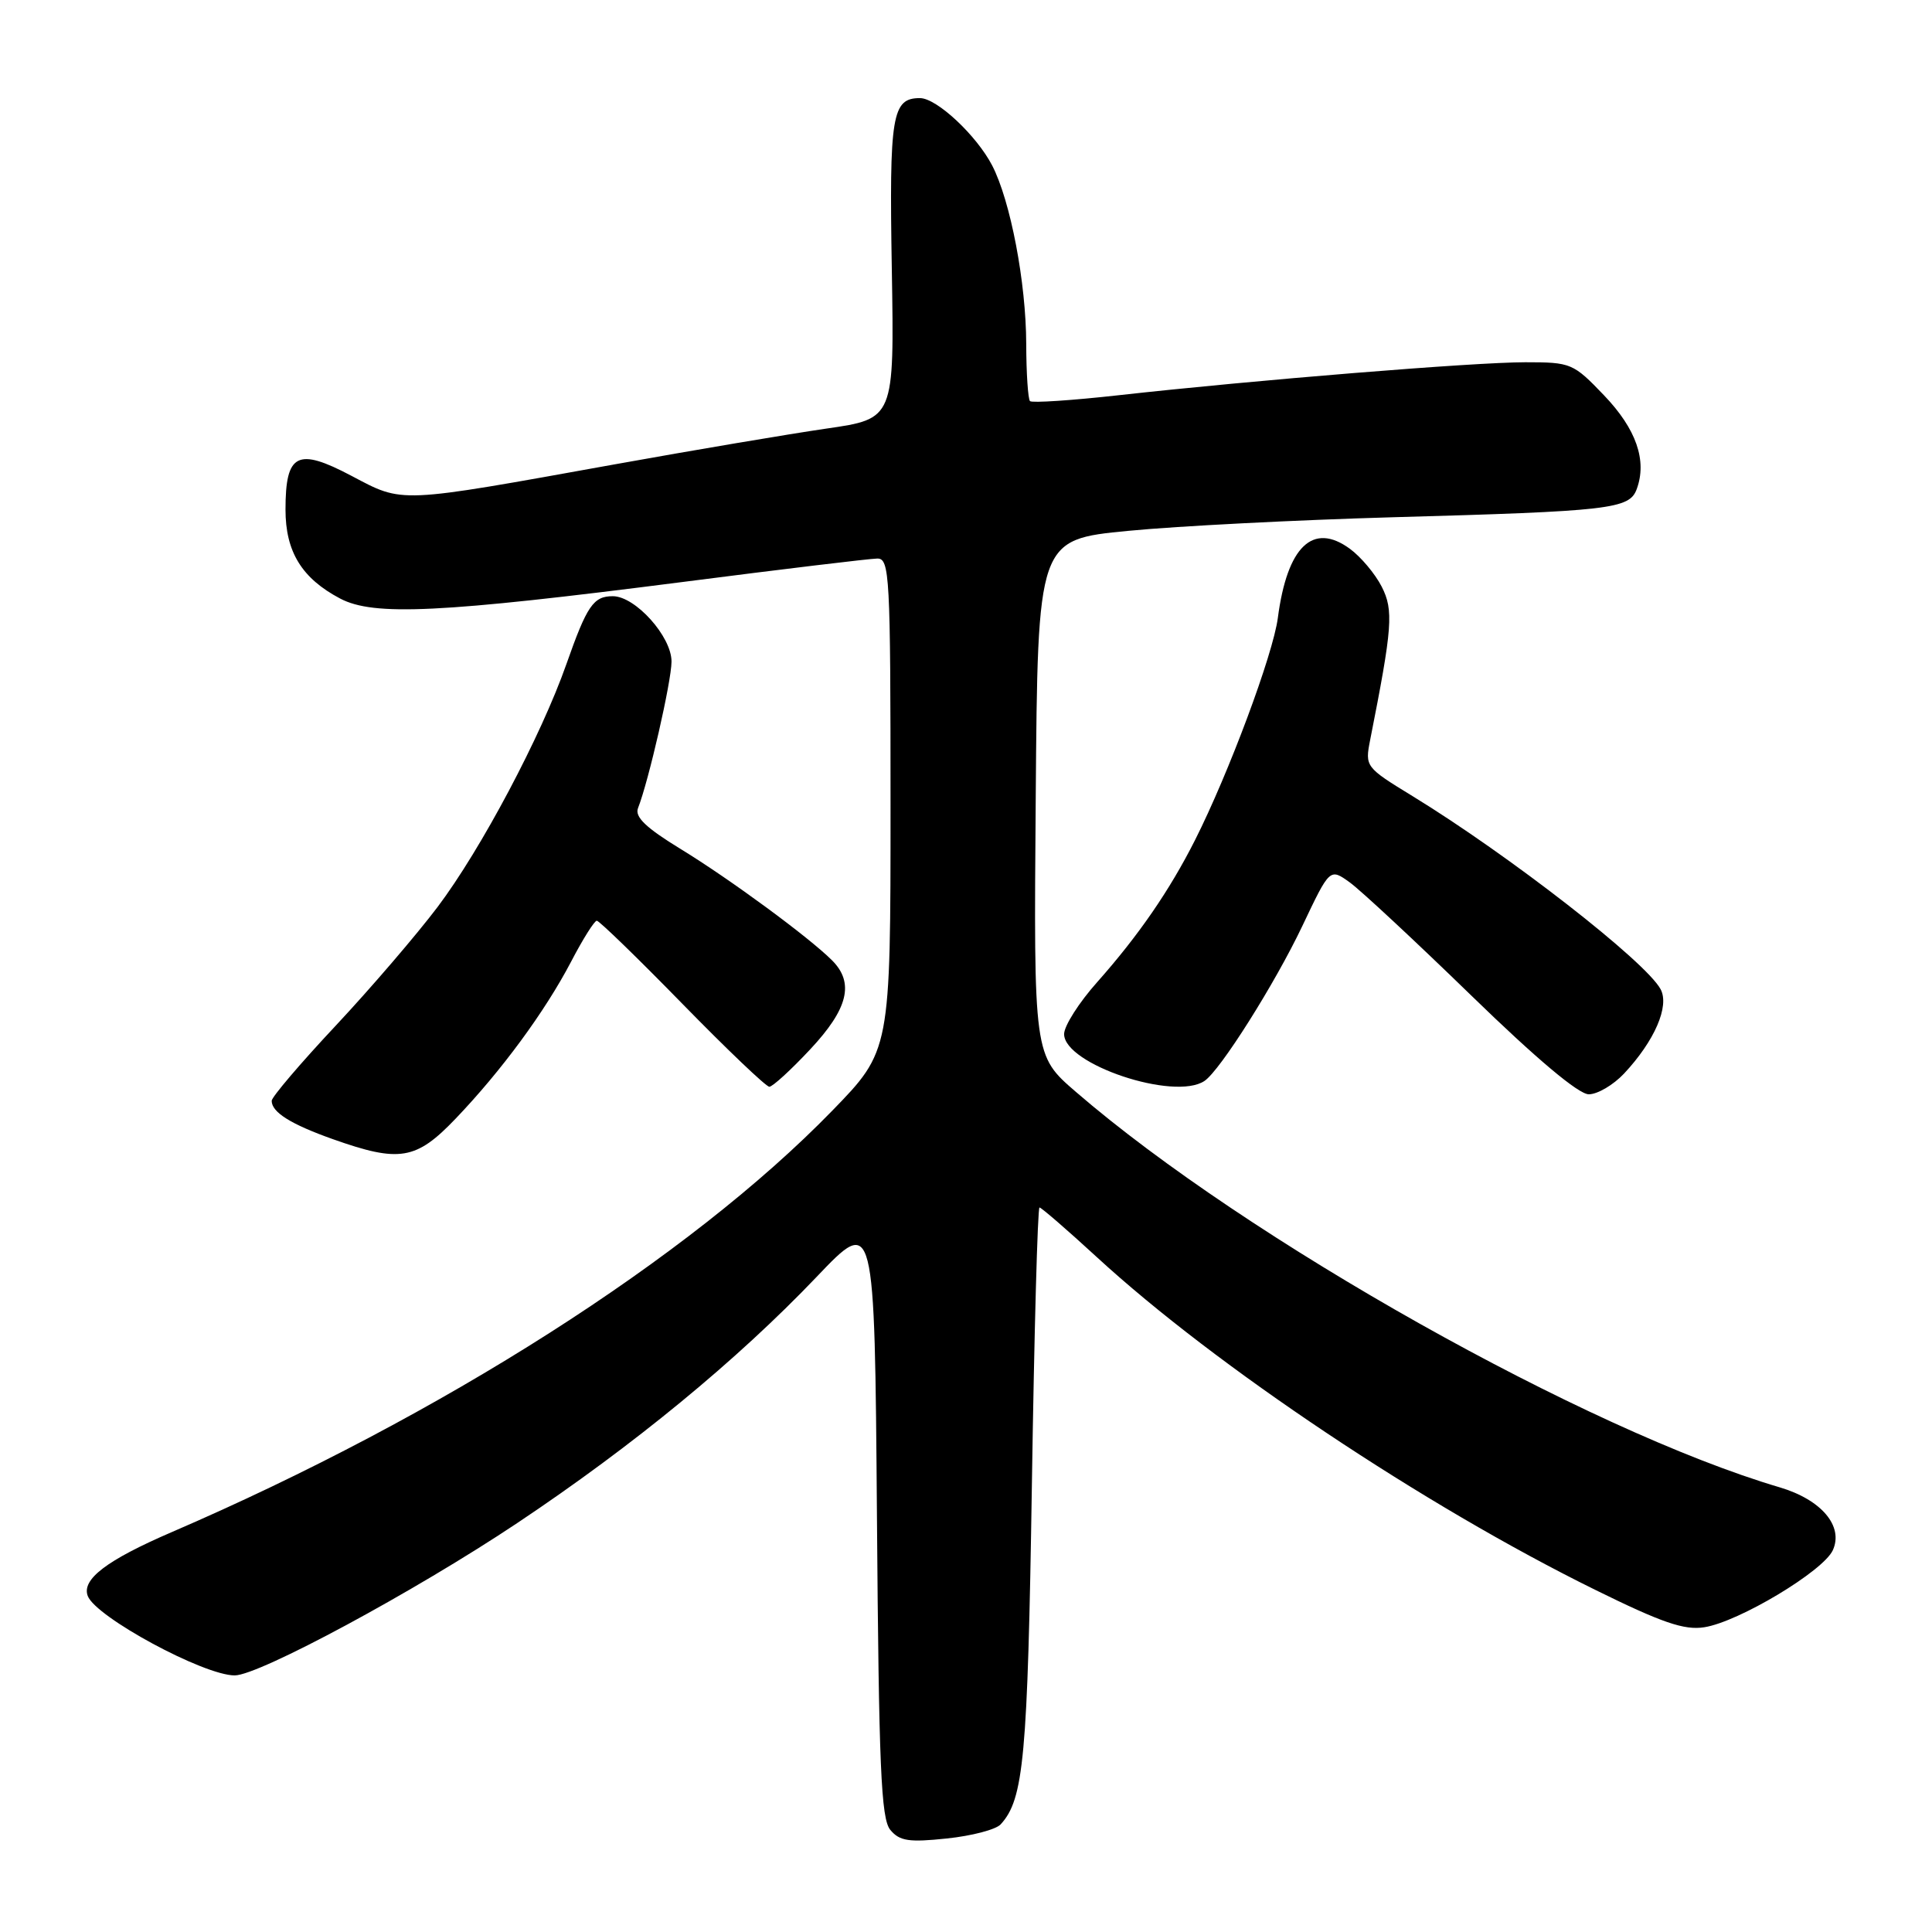 <?xml version="1.0" encoding="UTF-8" standalone="no"?>
<!DOCTYPE svg PUBLIC "-//W3C//DTD SVG 1.1//EN" "http://www.w3.org/Graphics/SVG/1.1/DTD/svg11.dtd" >
<svg xmlns="http://www.w3.org/2000/svg" xmlns:xlink="http://www.w3.org/1999/xlink" version="1.1" viewBox="0 0 256 256">
 <g >
 <path fill="currentColor"
d=" M 132.59 241.74 C 135.66 238.41 136.17 232.89 136.73 196.75 C 137.04 176.54 137.49 160.00 137.74 160.00 C 137.98 160.00 141.40 162.96 145.34 166.58 C 161.07 181.04 188.73 199.51 211.33 210.64 C 220.21 215.02 223.18 216.04 225.82 215.62 C 230.39 214.91 241.59 208.19 242.86 205.41 C 244.31 202.22 241.35 198.72 235.82 197.08 C 210.24 189.53 165.15 164.19 142.56 144.68 C 136.97 139.86 136.97 139.86 137.24 105.68 C 137.50 71.50 137.50 71.50 149.50 70.34 C 156.10 69.70 171.85 68.90 184.50 68.54 C 213.38 67.74 215.90 67.45 216.87 64.82 C 218.27 61.03 216.82 56.85 212.54 52.38 C 208.46 48.12 208.17 48.00 202.10 48.00 C 195.31 48.00 166.25 50.36 148.23 52.37 C 142.03 53.06 136.75 53.41 136.48 53.15 C 136.22 52.88 135.99 49.48 135.98 45.58 C 135.96 37.44 133.90 26.64 131.47 21.93 C 129.39 17.93 124.12 13.00 121.90 13.00 C 118.19 13.00 117.82 15.24 118.17 35.70 C 118.50 55.49 118.50 55.49 109.50 56.79 C 104.55 57.51 91.95 59.64 81.50 61.52 C 52.49 66.75 53.50 66.70 46.57 63.05 C 39.40 59.26 37.83 60.07 37.83 67.52 C 37.83 73.11 39.99 76.63 45.07 79.31 C 49.53 81.66 58.35 81.23 90.50 77.11 C 103.70 75.41 115.29 74.02 116.25 74.01 C 117.88 74.00 118.00 76.21 118.00 106.61 C 118.00 139.23 118.00 139.23 110.25 147.20 C 91.31 166.67 58.49 187.61 22.74 203.02 C 14.12 206.74 10.79 209.28 11.63 211.48 C 12.71 214.28 26.99 222.00 31.10 222.00 C 34.32 222.00 54.98 210.86 68.51 201.83 C 83.93 191.54 97.63 180.28 108.20 169.20 C 115.89 161.13 115.89 161.13 116.20 200.91 C 116.45 234.14 116.74 240.99 117.97 242.47 C 119.20 243.95 120.43 244.14 125.44 243.61 C 128.74 243.27 131.96 242.43 132.59 241.74 Z  M 60.35 148.25 C 66.44 141.89 72.19 134.07 75.66 127.45 C 77.22 124.45 78.76 122.00 79.08 122.00 C 79.40 122.00 84.50 126.95 90.41 133.00 C 96.32 139.05 101.51 144.00 101.94 144.00 C 102.37 144.00 104.81 141.77 107.36 139.04 C 112.39 133.67 113.23 130.23 110.25 127.25 C 107.19 124.19 96.72 116.49 90.21 112.51 C 85.59 109.69 84.08 108.24 84.54 107.08 C 85.95 103.50 88.97 90.30 88.98 87.67 C 89.00 84.36 84.19 79.00 81.20 79.00 C 78.63 79.00 77.78 80.24 75.05 88.00 C 71.70 97.53 63.74 112.54 57.99 120.17 C 55.22 123.84 49.14 130.93 44.48 135.91 C 39.81 140.89 36.00 145.37 36.00 145.86 C 36.00 147.38 38.52 148.96 44.12 150.95 C 52.93 154.07 55.13 153.71 60.35 148.25 Z  M 215.20 142.25 C 219.25 137.92 221.24 133.32 220.04 131.08 C 218.09 127.43 199.98 113.33 187.17 105.49 C 180.92 101.67 180.86 101.58 181.55 98.06 C 184.51 83.10 184.68 80.87 183.08 77.73 C 182.21 76.03 180.32 73.78 178.87 72.72 C 173.97 69.13 170.56 72.40 169.32 81.88 C 168.69 86.71 162.81 102.48 158.34 111.33 C 154.97 118.00 150.87 123.95 145.39 130.13 C 142.97 132.84 141.00 135.94 141.00 137.02 C 141.00 141.02 155.61 145.91 159.60 143.23 C 161.68 141.84 168.93 130.35 172.57 122.69 C 176.21 115.02 176.21 115.02 178.86 116.93 C 180.31 117.98 187.56 124.73 194.96 131.92 C 203.57 140.29 209.17 145.00 210.52 145.00 C 211.68 145.00 213.78 143.76 215.20 142.25 Z "/>
</g>
</svg>